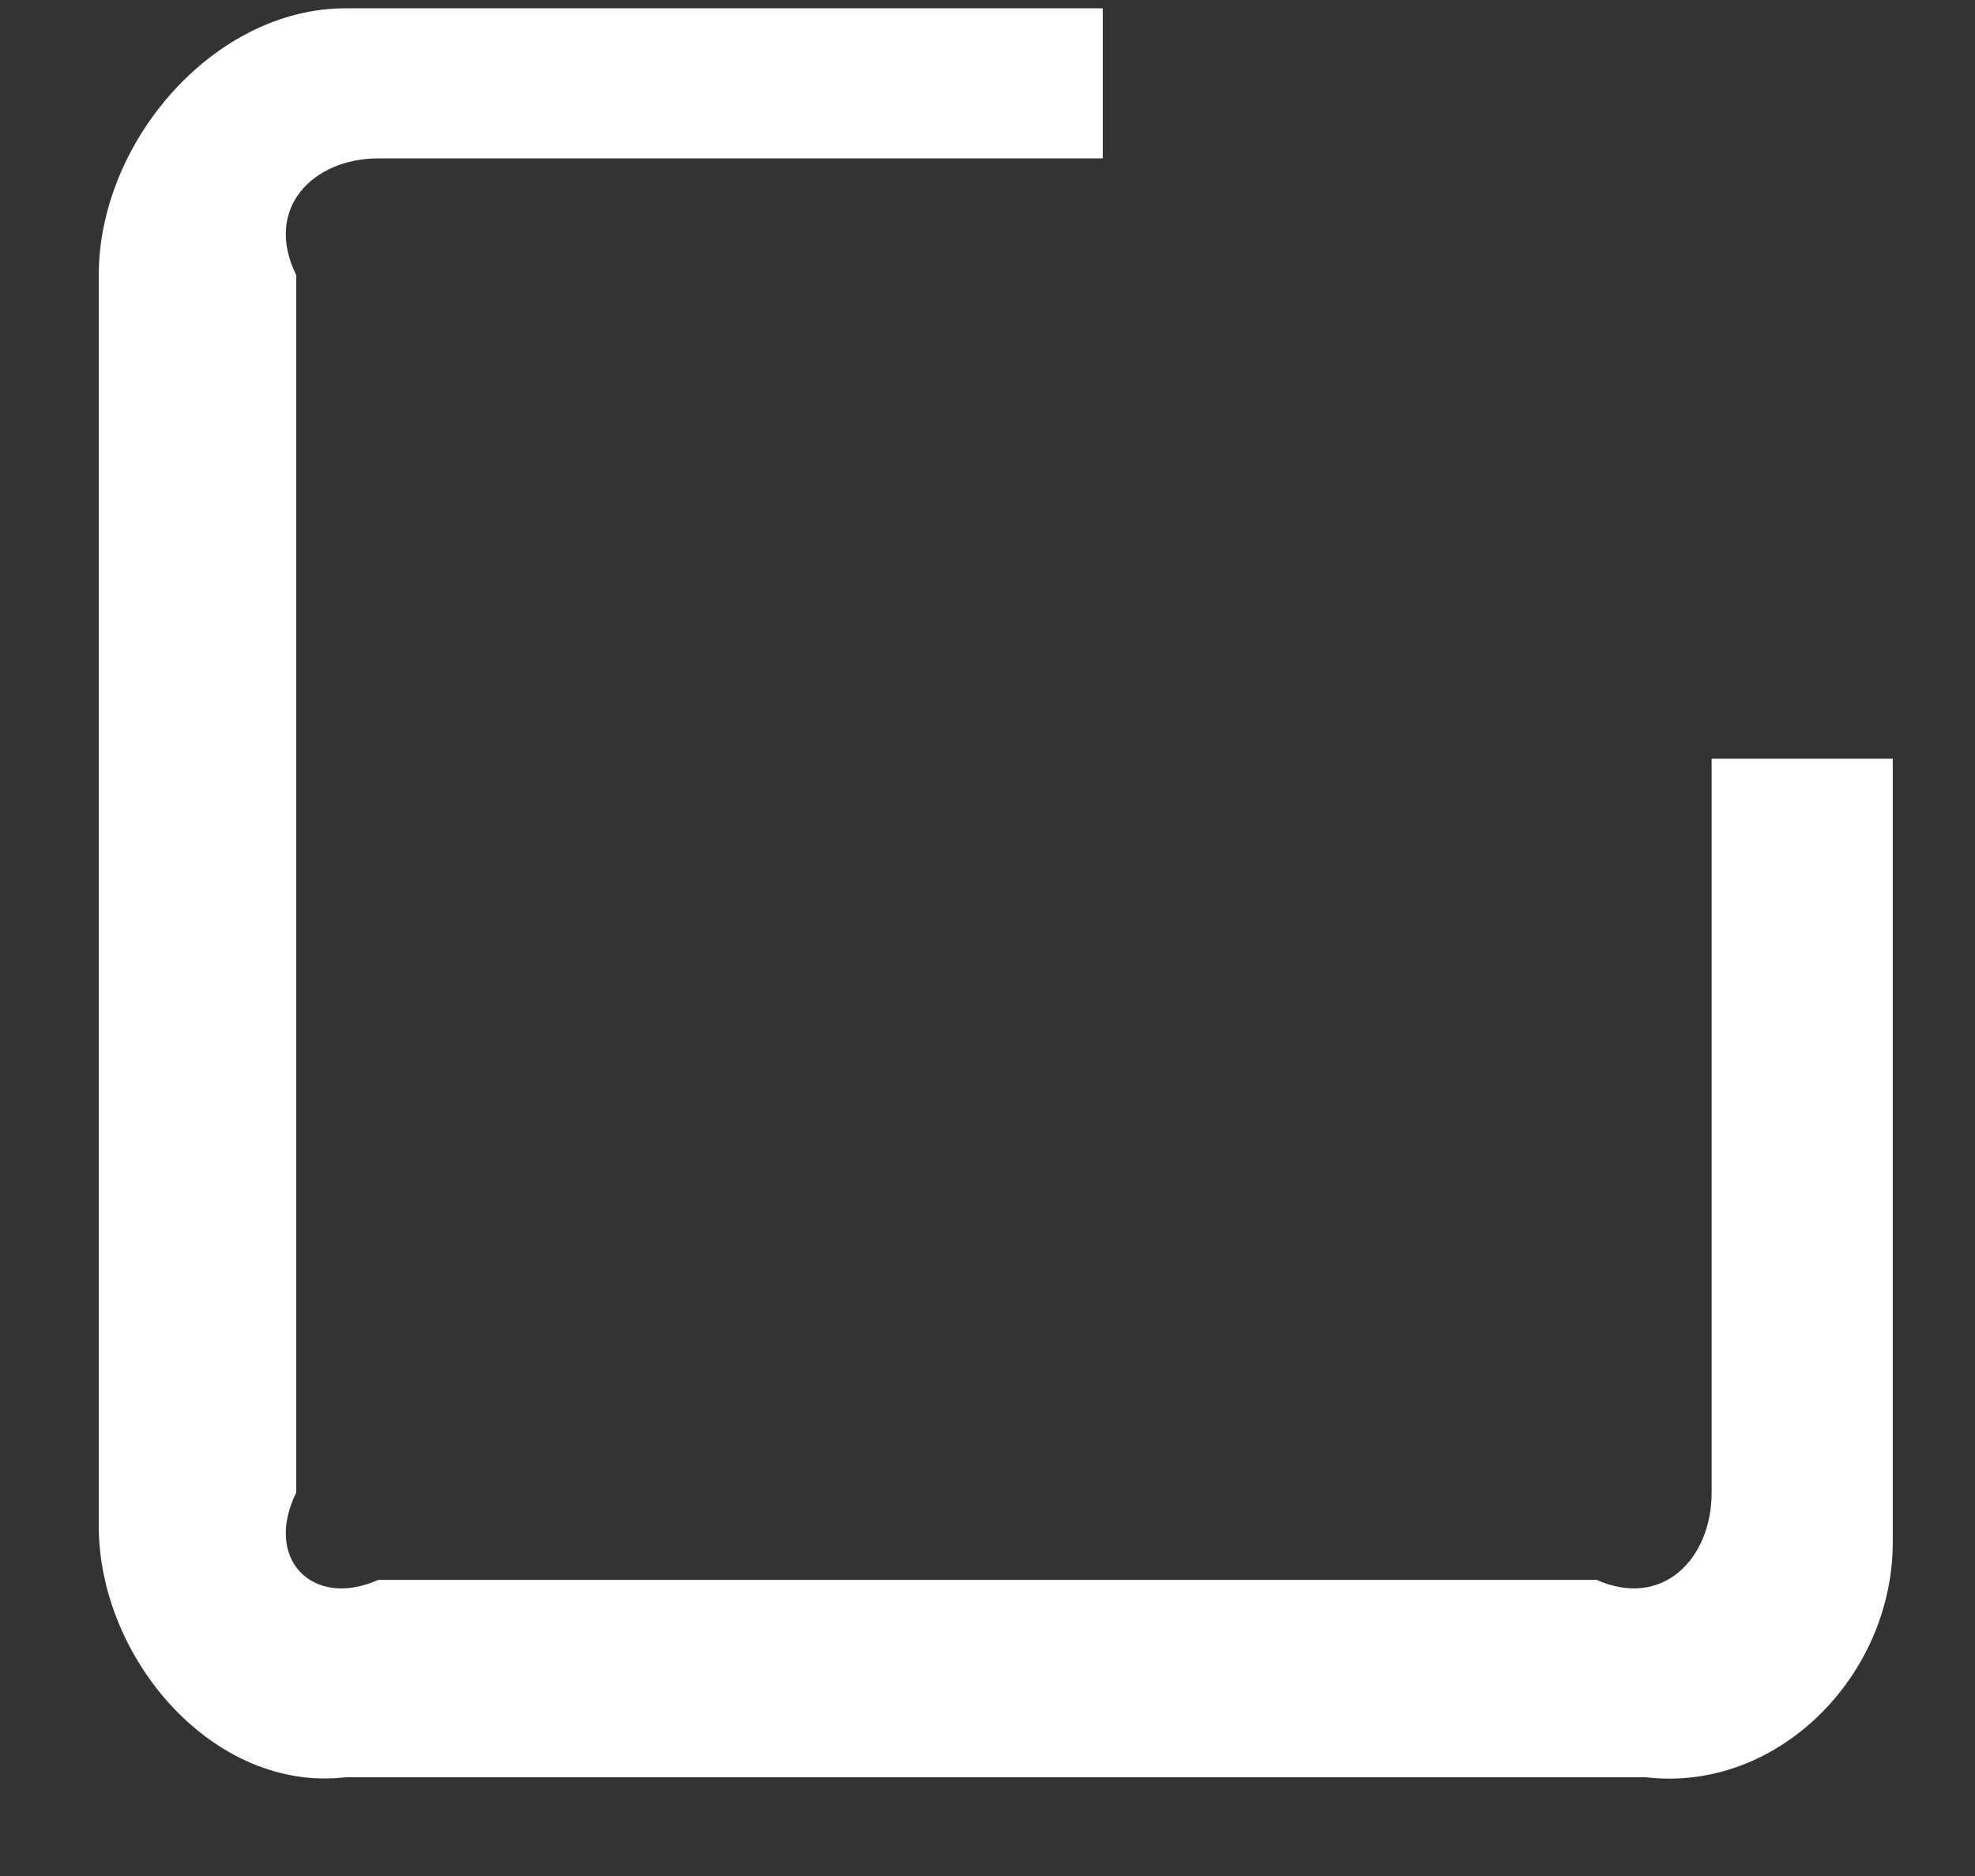 ﻿<?xml version="1.0" encoding="utf-8"?>
<svg version="1.1" xmlns:xlink="http://www.w3.org/1999/xlink" width="20px" height="19px" xmlns="http://www.w3.org/2000/svg">
  <rect width="100%" height="100%" fill="#333333" stroke="none"/>
  <g transform="matrix(1 0 0 1 466 -775 )">
    <path d="M 19.167 7.684  L 17.333 7.684  L 17.333 15.116  C 17.333 15.791  16.833 16.298  16.167 16  L 3.833 16  C 3.167 16.298  2.667 15.791  3 15.116  L 3 2.787  C 2.667 2.111  3.167 1.604  3.833 1.604  L 11.167 1.604  L 11.167 0.084  L 3.5 0.084  C 2.167 0.084  1 1.436  1 2.787  L 1 15.453  C 1 16.804  2.167 18.156  3.5 18  L 16.667 18  C 18 18.156  19.167 16.973  19.167 15.622  L 19.167 7.684  Z " fill-rule="nonzero" fill="#ffffff" stroke="none" transform="matrix(1 0 0 1 -466 775 )" />
  </g>
</svg>